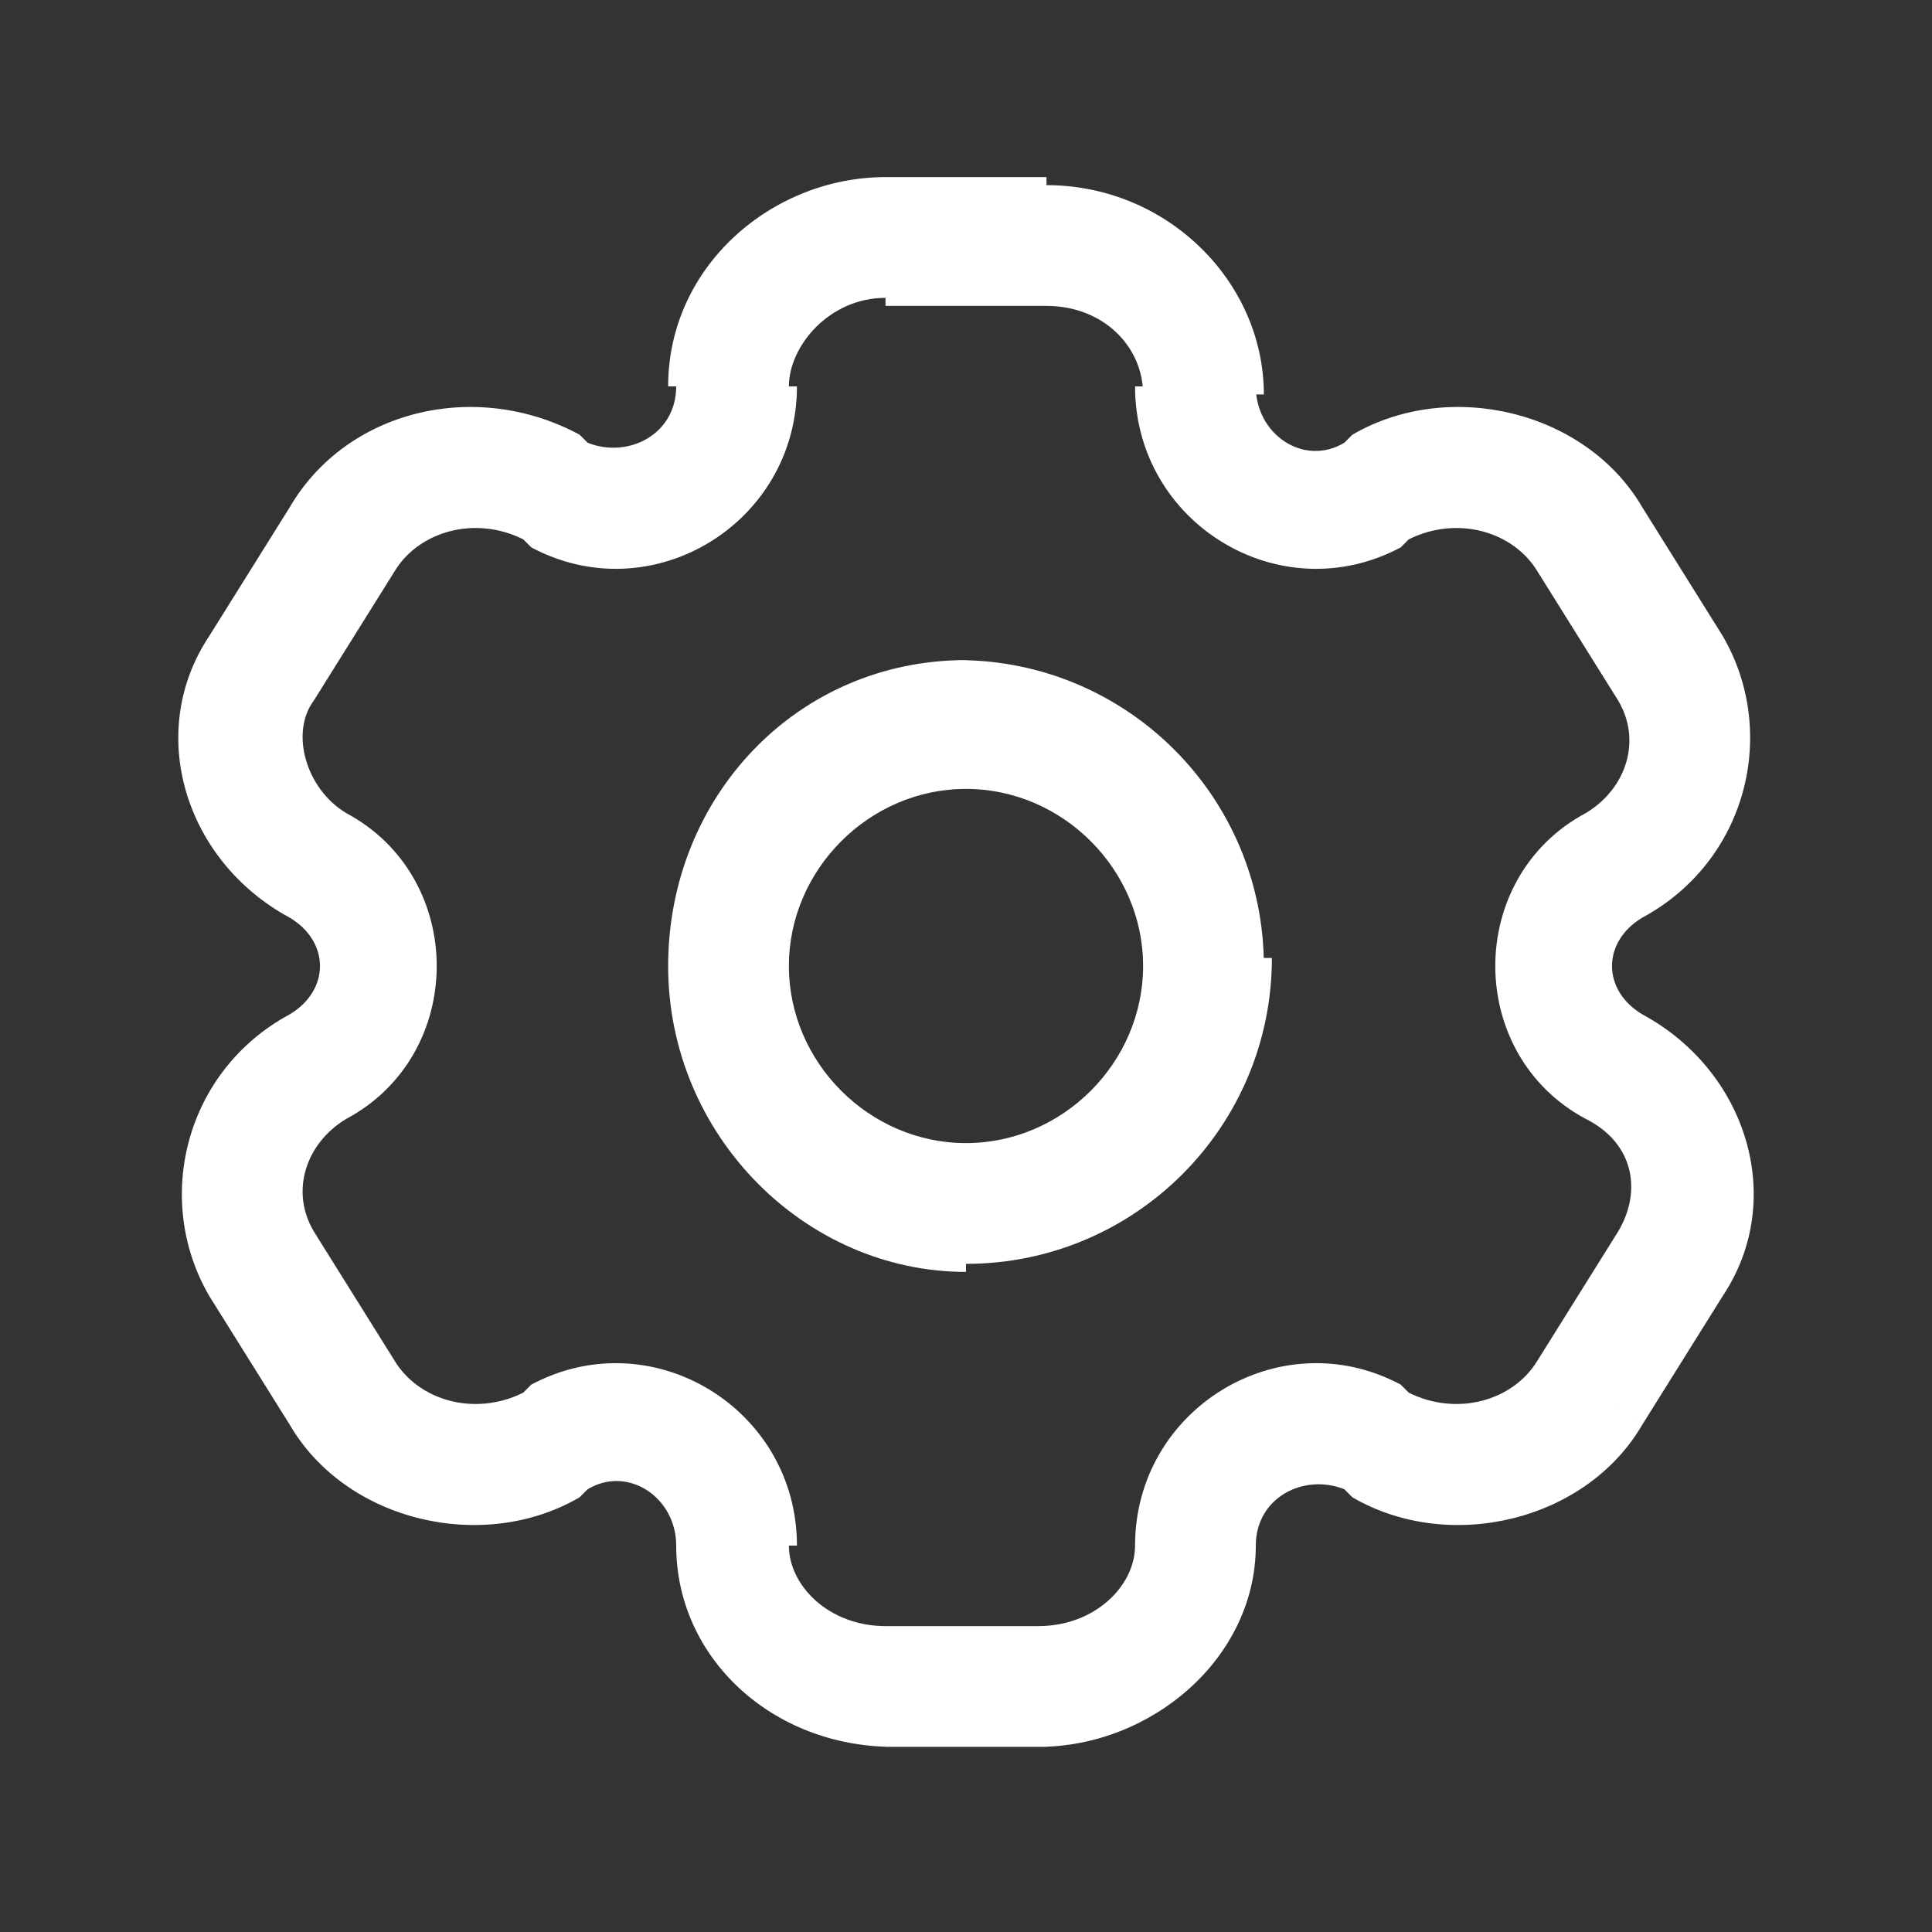 <?xml version="1.0" encoding="utf-8"?>
<!-- Generator: Adobe Illustrator 28.1.0, SVG Export Plug-In . SVG Version: 6.00 Build 0)  -->
<svg version="1.1" id="Layer_1" xmlns="http://www.w3.org/2000/svg" xmlns:xlink="http://www.w3.org/1999/xlink" x="0px" y="0px"
	 viewBox="0 0 24 24" style="enable-background:new 0 0 24 24;" xml:space="preserve">
<rect x="0" y="0" width="24" height="24" fill="#333333" stroke="none"/>
<style type="text/css">
	.st0{fill:#FFFFFF;}
</style>
<path class="st0" d="M20.7,15.7l-0.6-0.4l0,0L20.7,15.7z M19.8,17.3l0.6,0.4l0,0L19.8,17.3z M3.3,8.3L2.6,7.9l0,0L3.3,8.3z M4.2,6.7
	l0.6,0.4L4.2,6.7z M6.8,6.1l0.4-0.7l0,0L6.8,6.1z M4,10.7l-0.4,0.7l0,0L4,10.7z M17.2,17.9l-0.4,0.7l0,0L17.2,17.9z M20,13.3
	l-0.4,0.7v0L20,13.3z M4.2,17.3l-0.6,0.4l0,0L4.2,17.3z M3.3,15.7l0.6-0.4l0,0L3.3,15.7z M19.8,6.7l0.6-0.4l0,0L19.8,6.7z M20.7,8.3
	l-0.6,0.4l0,0L20.7,8.3z M20,10.7l0.4,0.7L20,10.7z M17.2,6.1l0.4,0.7l0,0L17.2,6.1z M4,13.3l0.4,0.7l0,0L4,13.3z M6.8,17.9
	l-0.4-0.7h0L6.8,17.9z M17.1,6.1l-0.4-0.7L17.1,6.1z M6.9,6.1L6.6,6.8l0,0L6.9,6.1z M17.1,17.9l0.4-0.7l0,0L17.1,17.9z M6.9,17.9
	l0.4,0.7l0,0L6.9,17.9z M11,3.8H13V2.2H11V3.8z M13,20.2H11v1.5H13V20.2z M11,20.2c-0.7,0-1.2-0.5-1.2-1H8.4c0,1.4,1.2,2.5,2.7,2.5
	V20.2z M14.1,19.2c0,0.5-0.5,1-1.2,1v1.5c1.4,0,2.7-1.1,2.7-2.5H14.1z M13,3.8c0.7,0,1.2,0.5,1.2,1.1h1.5c0-1.4-1.2-2.6-2.7-2.6V3.8
	z M11,2.2c-1.4,0-2.7,1.1-2.7,2.6h1.5c0-0.5,0.5-1.1,1.2-1.1V2.2z M20.1,15.3l-1,1.6l1.3,0.8l1-1.6L20.1,15.3z M3.9,8.7l1-1.6
	L3.6,6.3l-1,1.6L3.9,8.7z M4.9,7.1c0.3-0.5,1-0.7,1.6-0.4l0.7-1.3C5.9,4.7,4.3,5.1,3.6,6.3L4.9,7.1z M4.3,10.1
	C3.8,9.8,3.6,9.1,3.9,8.7L2.6,7.9c-0.8,1.2-0.3,2.8,1,3.5L4.3,10.1z M19.1,16.9c-0.3,0.5-1,0.7-1.6,0.4l-0.7,1.3
	c1.2,0.7,2.9,0.3,3.6-0.9L19.1,16.9z M21.4,16.1c0.8-1.2,0.3-2.8-1-3.5l-0.7,1.3c0.6,0.3,0.7,0.9,0.4,1.4L21.4,16.1z M4.9,16.9
	l-1-1.6l-1.3,0.8l1,1.6L4.9,16.9z M19.1,7.1l1,1.6l1.3-0.8l-1-1.6L19.1,7.1z M20.1,8.7c0.3,0.5,0.1,1.1-0.4,1.4l0.7,1.3
	c1.3-0.7,1.7-2.3,1-3.5L20.1,8.7z M17.5,6.7c0.6-0.3,1.3-0.1,1.6,0.4l1.3-0.8c-0.7-1.2-2.4-1.6-3.6-0.9L17.5,6.7z M3.9,15.3
	c-0.3-0.5-0.1-1.1,0.4-1.4l-0.7-1.3c-1.3,0.7-1.7,2.3-1,3.5L3.9,15.3z M3.6,17.7c0.7,1.2,2.4,1.6,3.6,0.9l-0.7-1.3
	c-0.6,0.3-1.3,0.1-1.6-0.4L3.6,17.7z M17.4,6.8l0.1-0.1l-0.7-1.3l-0.1,0.1L17.4,6.8z M6.5,6.7l0.1,0.1l0.7-1.3L7.2,5.4L6.5,6.7z
	 M17.5,17.3l-0.1-0.1l-0.7,1.3l0.1,0.1L17.5,17.3z M6.6,17.2l-0.1,0.1l0.7,1.3l0.1-0.1L6.6,17.2z M3.6,11.4c0.5,0.3,0.5,0.9,0,1.2
	l0.7,1.3c1.5-0.8,1.5-3,0-3.8L3.6,11.4z M7.3,18.5c0.5-0.3,1.1,0.1,1.1,0.7h1.5c0-1.7-1.8-2.8-3.3-2L7.3,18.5z M15.6,19.2
	c0-0.6,0.6-0.9,1.1-0.7l0.7-1.3c-1.5-0.8-3.3,0.3-3.3,2H15.6z M20.4,12.6c-0.5-0.3-0.5-0.9,0-1.2l-0.7-1.3c-1.5,0.8-1.5,3,0,3.8
	L20.4,12.6z M6.6,6.8c1.5,0.8,3.3-0.3,3.3-2H8.4c0,0.6-0.6,0.9-1.1,0.7L6.6,6.8z M16.7,5.5c-0.5,0.3-1.1-0.1-1.1-0.7h-1.5
	c0,1.7,1.8,2.8,3.3,2L16.7,5.5z M14.2,12c0,1.2-1,2.2-2.2,2.2v1.5c2.1,0,3.8-1.7,3.8-3.8H14.2z M12,14.2c-1.2,0-2.2-1-2.2-2.2H8.3
	c0,2.1,1.7,3.8,3.7,3.8V14.2z M9.8,12c0-1.2,1-2.2,2.2-2.2V8.2c-2.1,0-3.7,1.7-3.7,3.8H9.8z M12,9.8c1.2,0,2.2,1,2.2,2.2h1.5
	c0-2.1-1.7-3.8-3.8-3.8V9.8z"/>
</svg>
